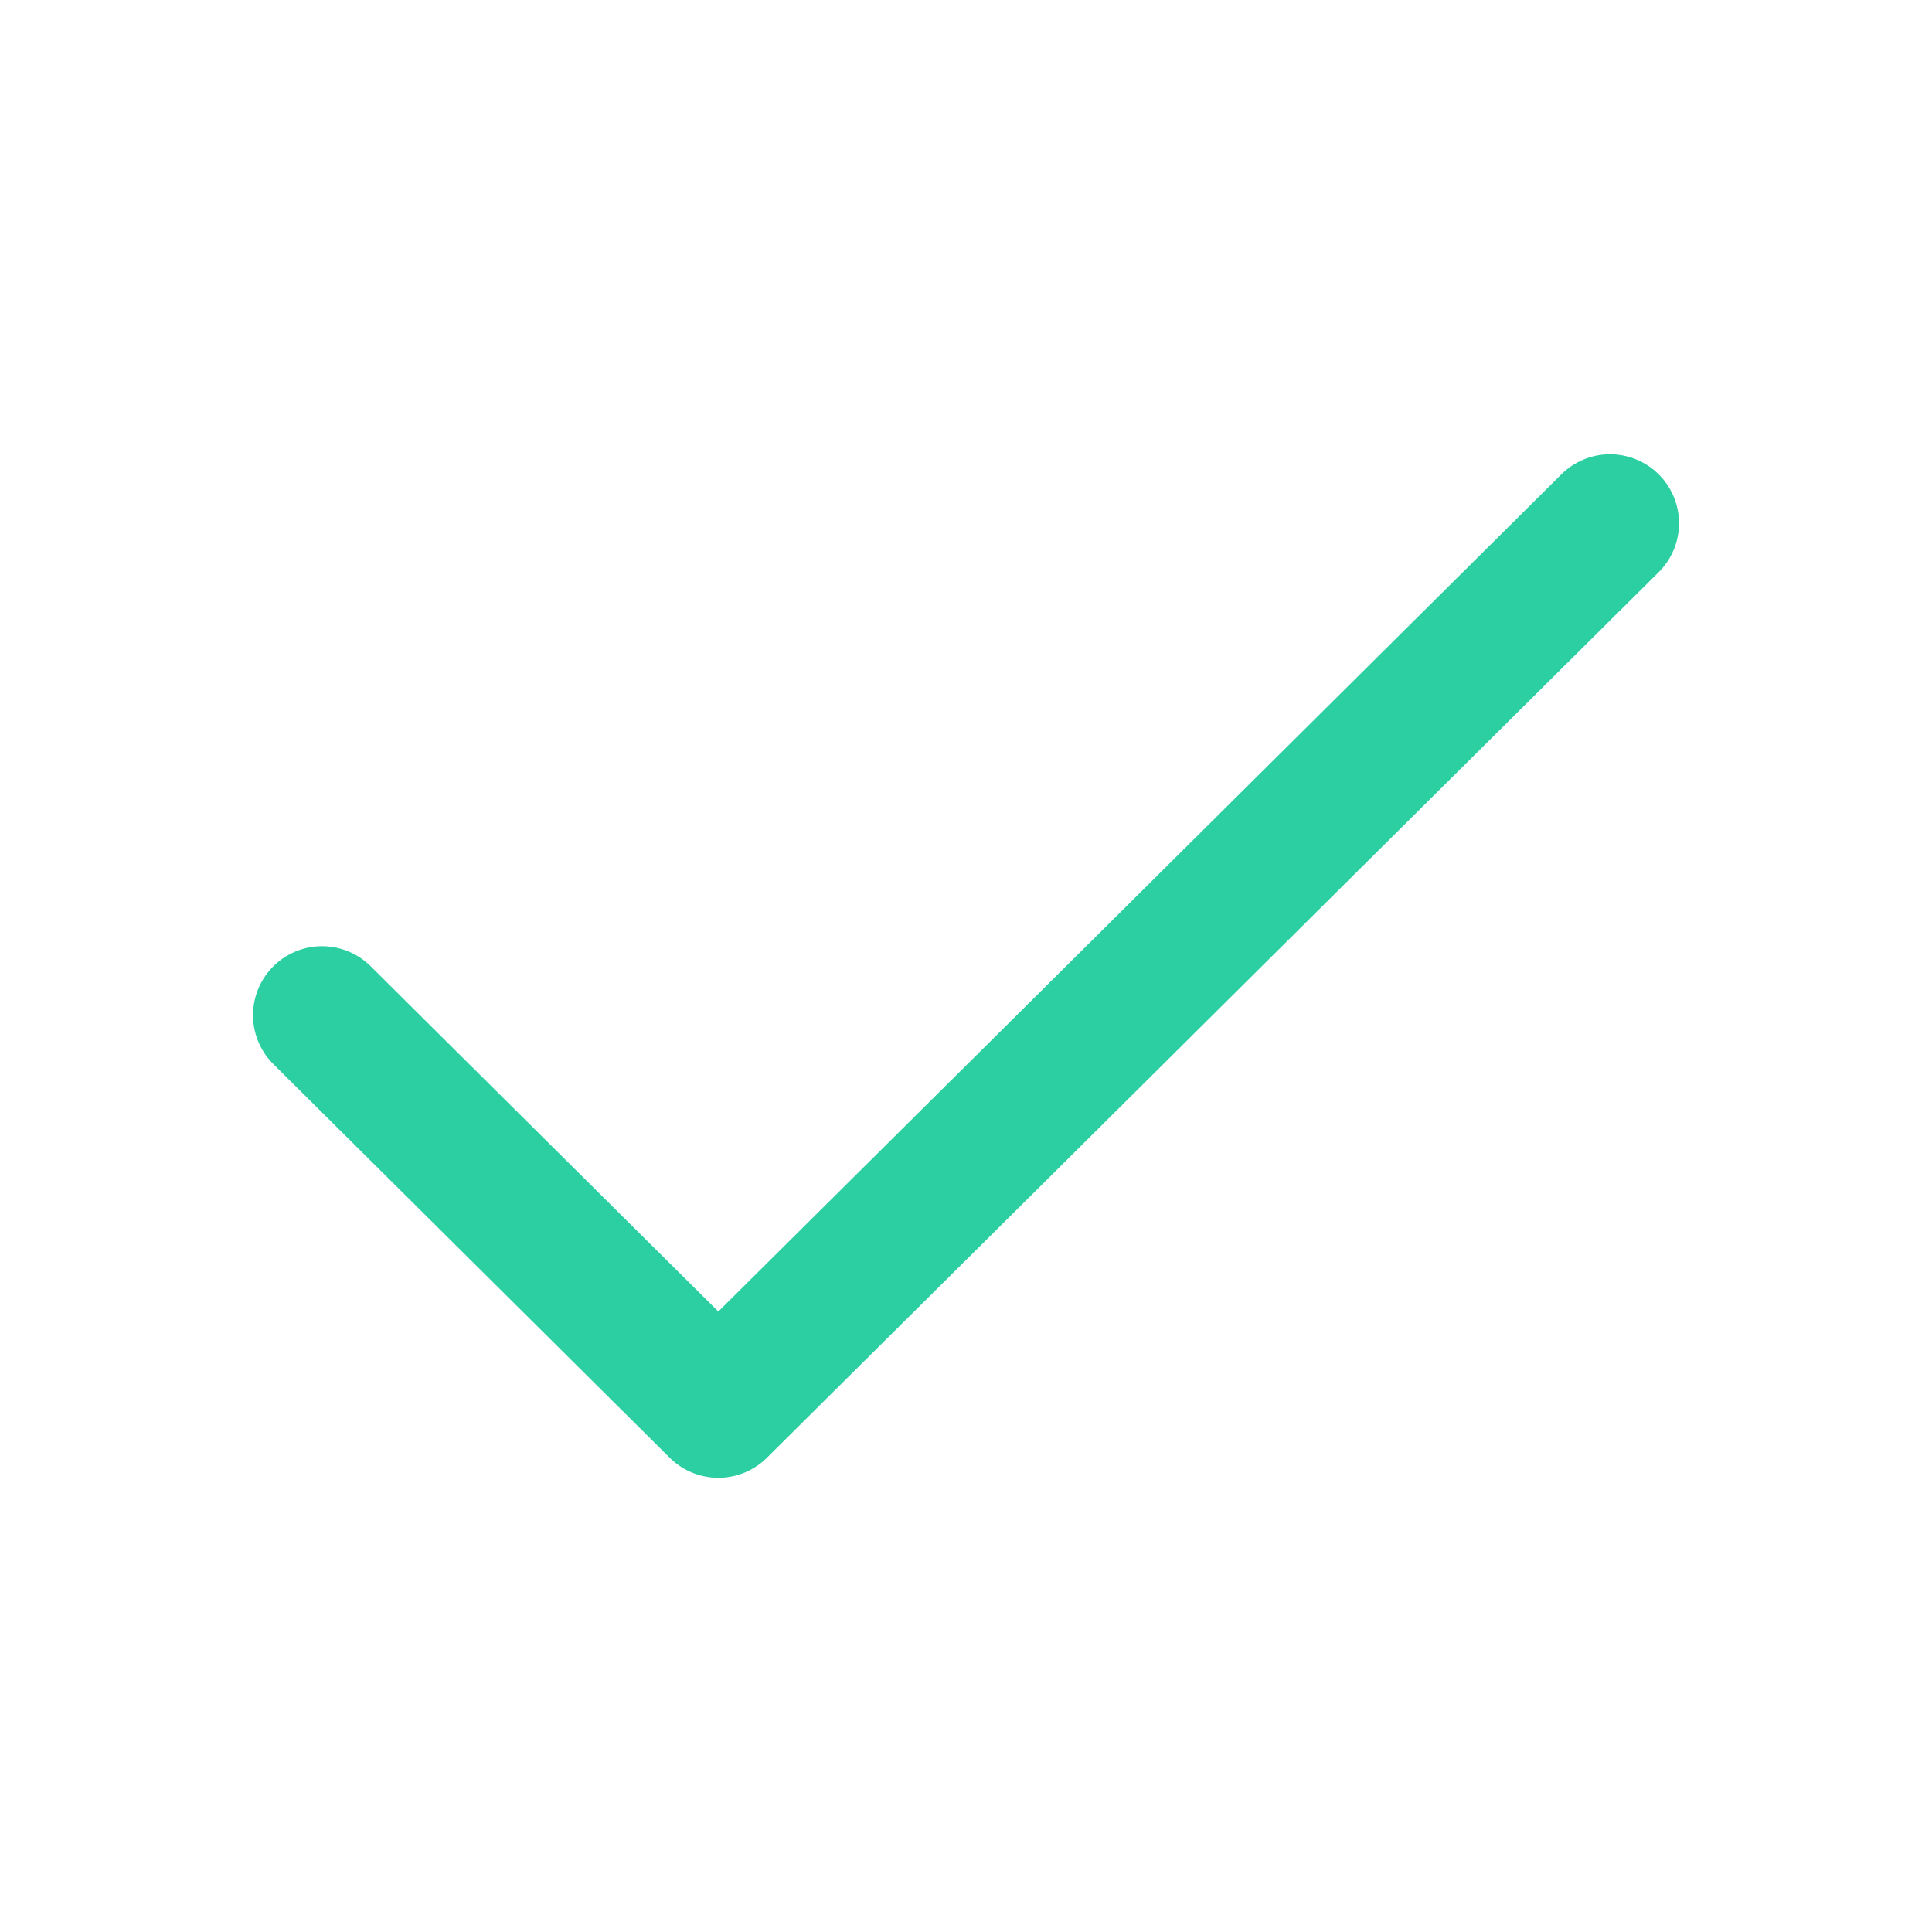<svg width="56" height="56" viewBox="0 0 56 56" fill="none" xmlns="http://www.w3.org/2000/svg">
    <path d="M9.334 29.426L20.821 40.834L46.667 15.167" stroke="#2BCFA1" stroke-width="4" stroke-linecap="round"
        stroke-linejoin="round" />
</svg>